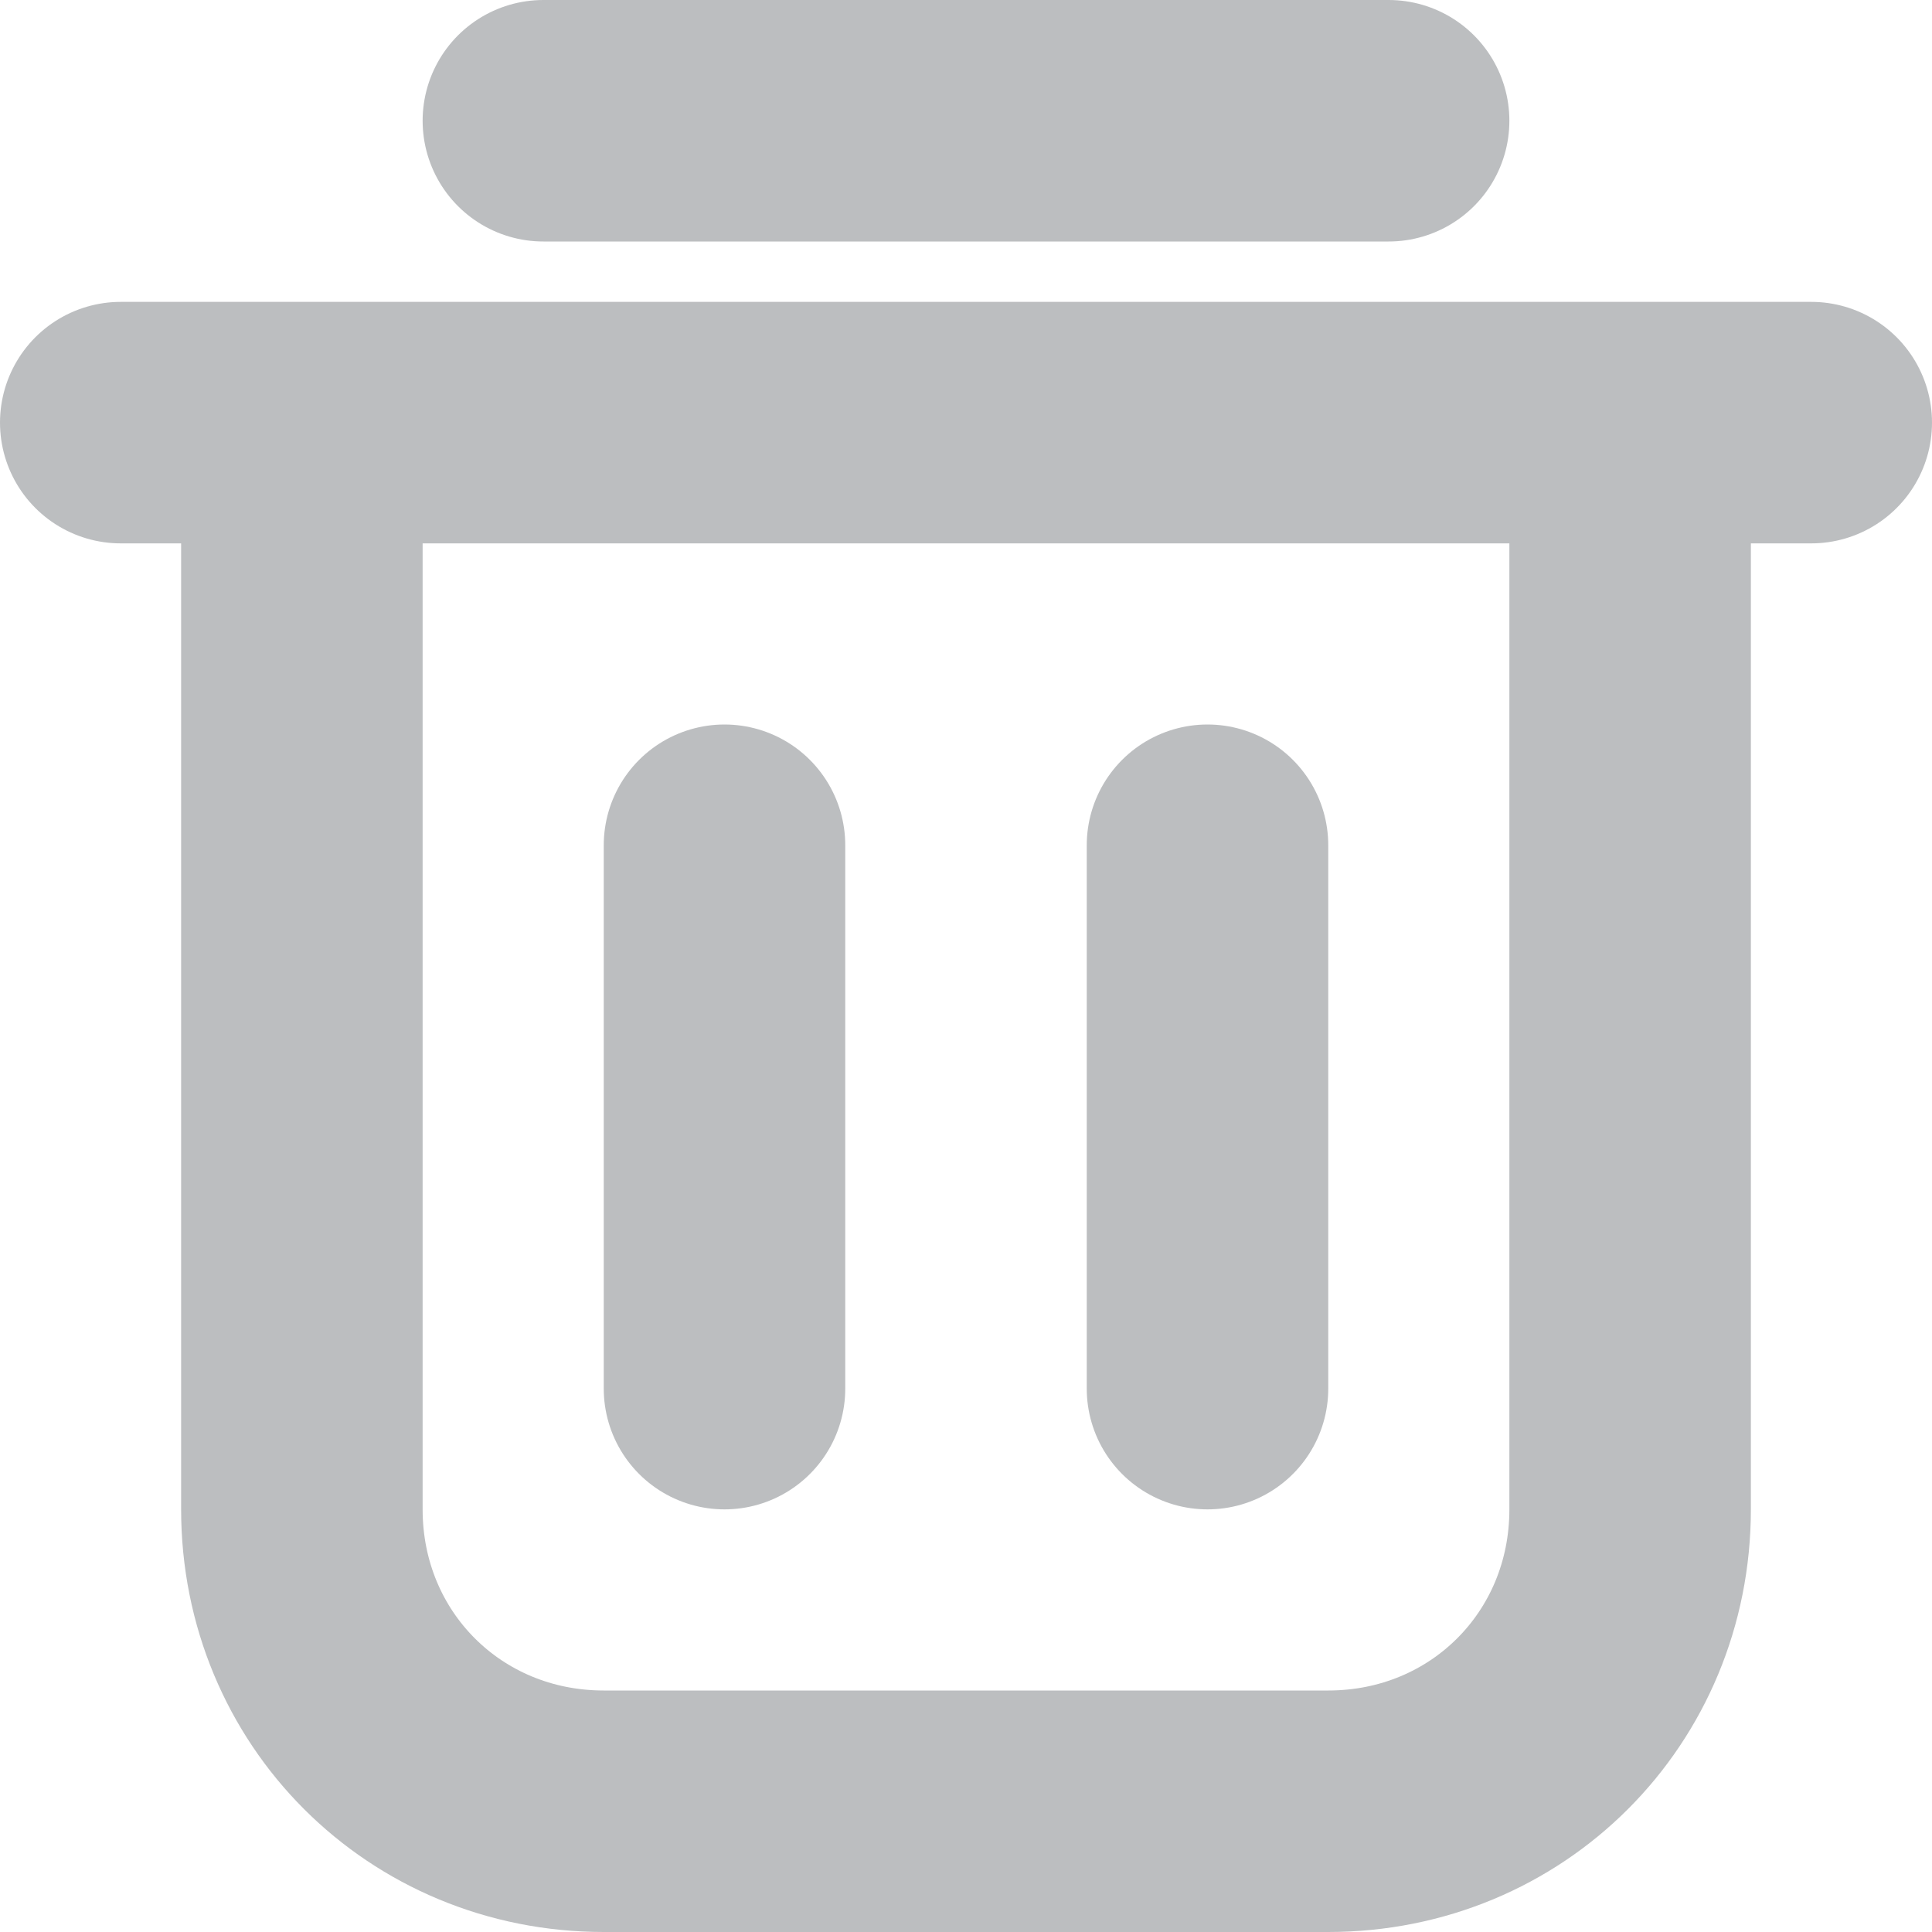 <?xml version="1.0" encoding="utf-8"?>
<!-- Generator: Adobe Illustrator 19.0.0, SVG Export Plug-In . SVG Version: 6.00 Build 0)  -->
<!DOCTYPE svg PUBLIC "-//W3C//DTD SVG 1.1//EN" "http://www.w3.org/Graphics/SVG/1.1/DTD/svg11.dtd">
<svg version="1.1" id="Layer_6" xmlns="http://www.w3.org/2000/svg" xmlns:xlink="http://www.w3.org/1999/xlink" x="0px" y="0px"
	 viewBox="-3 5 32 32" style="enable-background:new -3 5 32 32;" xml:space="preserve">
<style type="text/css">
	.st0{fill:none;stroke:#BCBEC0;stroke-width:4;stroke-linecap:round;stroke-miterlimit:10;}
</style>
<g>
	<path class="st0" d="M24,13v17c0,2.8-2.2,5-5,5H7c-2.8,0-5-2.2-5-5V13"/>
	<line class="st0" x1="6" y1="7" x2="20" y2="7"/>
	<line class="st0" x1="-1" y1="12" x2="27" y2="12"/>
	<line class="st0" x1="17" y1="28" x2="17" y2="19"/>
	<line class="st0" x1="9" y1="28" x2="9" y2="19"/>
</g>
</svg>
